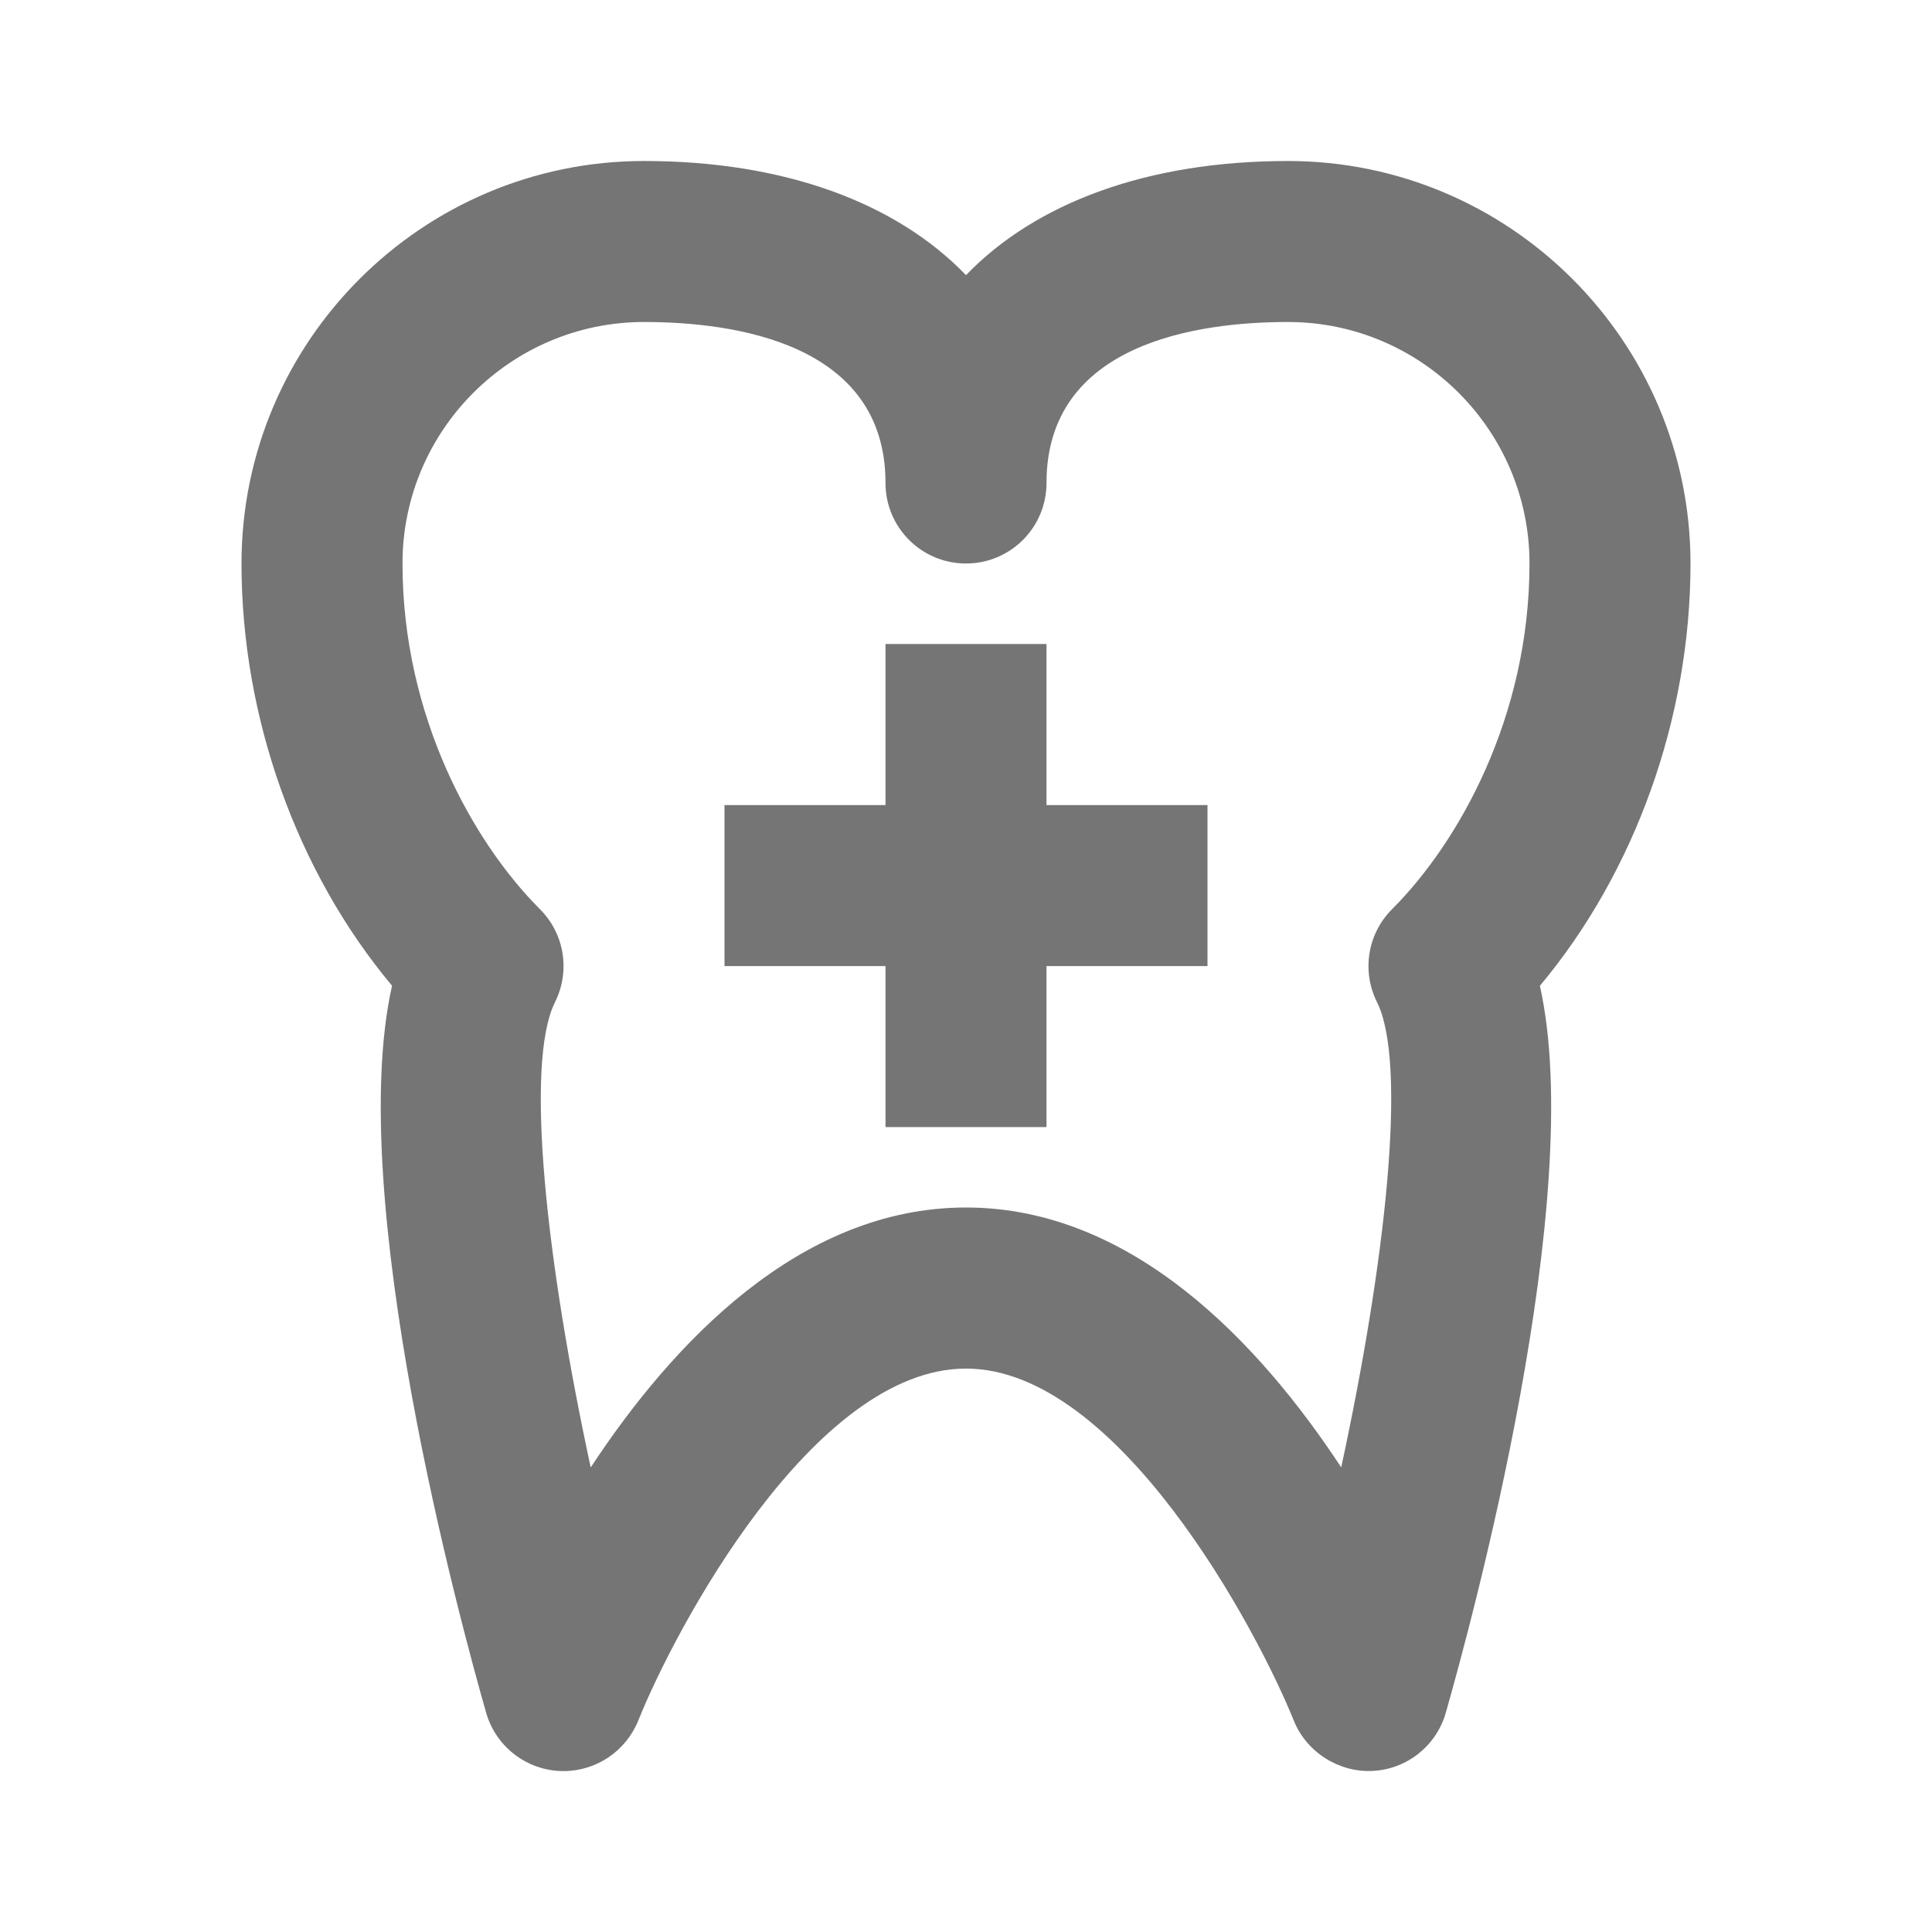 <?xml version="1.0" encoding="iso-8859-1"?>
<!-- Generator: Adobe Illustrator 16.0.0, SVG Export Plug-In . SVG Version: 6.00 Build 0)  -->
<!DOCTYPE svg PUBLIC "-//W3C//DTD SVG 1.1//EN" "http://www.w3.org/Graphics/SVG/1.1/DTD/svg11.dtd">
<svg version="1.1" xmlns="http://www.w3.org/2000/svg" xmlns:xlink="http://www.w3.org/1999/xlink" x="0px" y="0px" width="24px"
	 height="24px" viewBox="0 0 24 24" style="enable-background:new 0 0 24 24;" xml:space="preserve">
<g id="Frame_-_24px">
	<rect x="-0.002" y="0" style="fill:none;" width="24" height="24.001"/>
</g>
<g id="Line_Icons">
	<g>
		<path style="fill:#757575;" d="M21,7c0-2.757-2.243-5-5-5c-1.743,0-3.133,0.518-4,1.418C11.133,2.518,9.743,2,8,2
			C5.243,2,3,4.243,3,7c0,1.919,0.69,3.835,1.87,5.245c-0.589,2.625,0.849,7.91,1.169,9.031c0.117,0.41,0.482,0.701,0.91,0.724
			C6.967,22,6.983,22.001,7,22.001c0.407,0,0.775-0.247,0.929-0.628c0.454-1.134,2.175-4.372,4.071-4.372
			c1.887,0,3.615,3.238,4.072,4.373c0.159,0.396,0.566,0.647,0.979,0.625c0.427-0.021,0.792-0.312,0.909-0.722
			c0.32-1.122,1.758-6.406,1.169-9.031C20.31,10.835,21,8.919,21,7z M17.293,11.294c-0.305,0.304-0.38,0.769-0.188,1.154
			c0.383,0.764,0.104,3.244-0.444,5.78c-1.011-1.536-2.593-3.228-4.661-3.228s-3.65,1.691-4.662,3.229
			c-0.547-2.536-0.826-5.015-0.443-5.781c0.192-0.386,0.117-0.85-0.188-1.154C5.882,10.469,5,8.907,5,7c0-1.654,1.346-3,3-3
			c1.121,0,3,0.261,3,2c0,0.552,0.447,1,1,1s1-0.448,1-1c0-1.739,1.879-2,3-2c1.654,0,3,1.346,3,3
			C19,8.907,18.118,10.469,17.293,11.294z"/>
		<polygon style="fill:#757575;" points="13,8 11,8 11,10.001 9,10.001 9,12.001 11,12.001 11,14.001 13,14.001 13,12.001 
			15,12.001 15,10.001 13,10.001 		"/>
	</g>
</g>
</svg>
